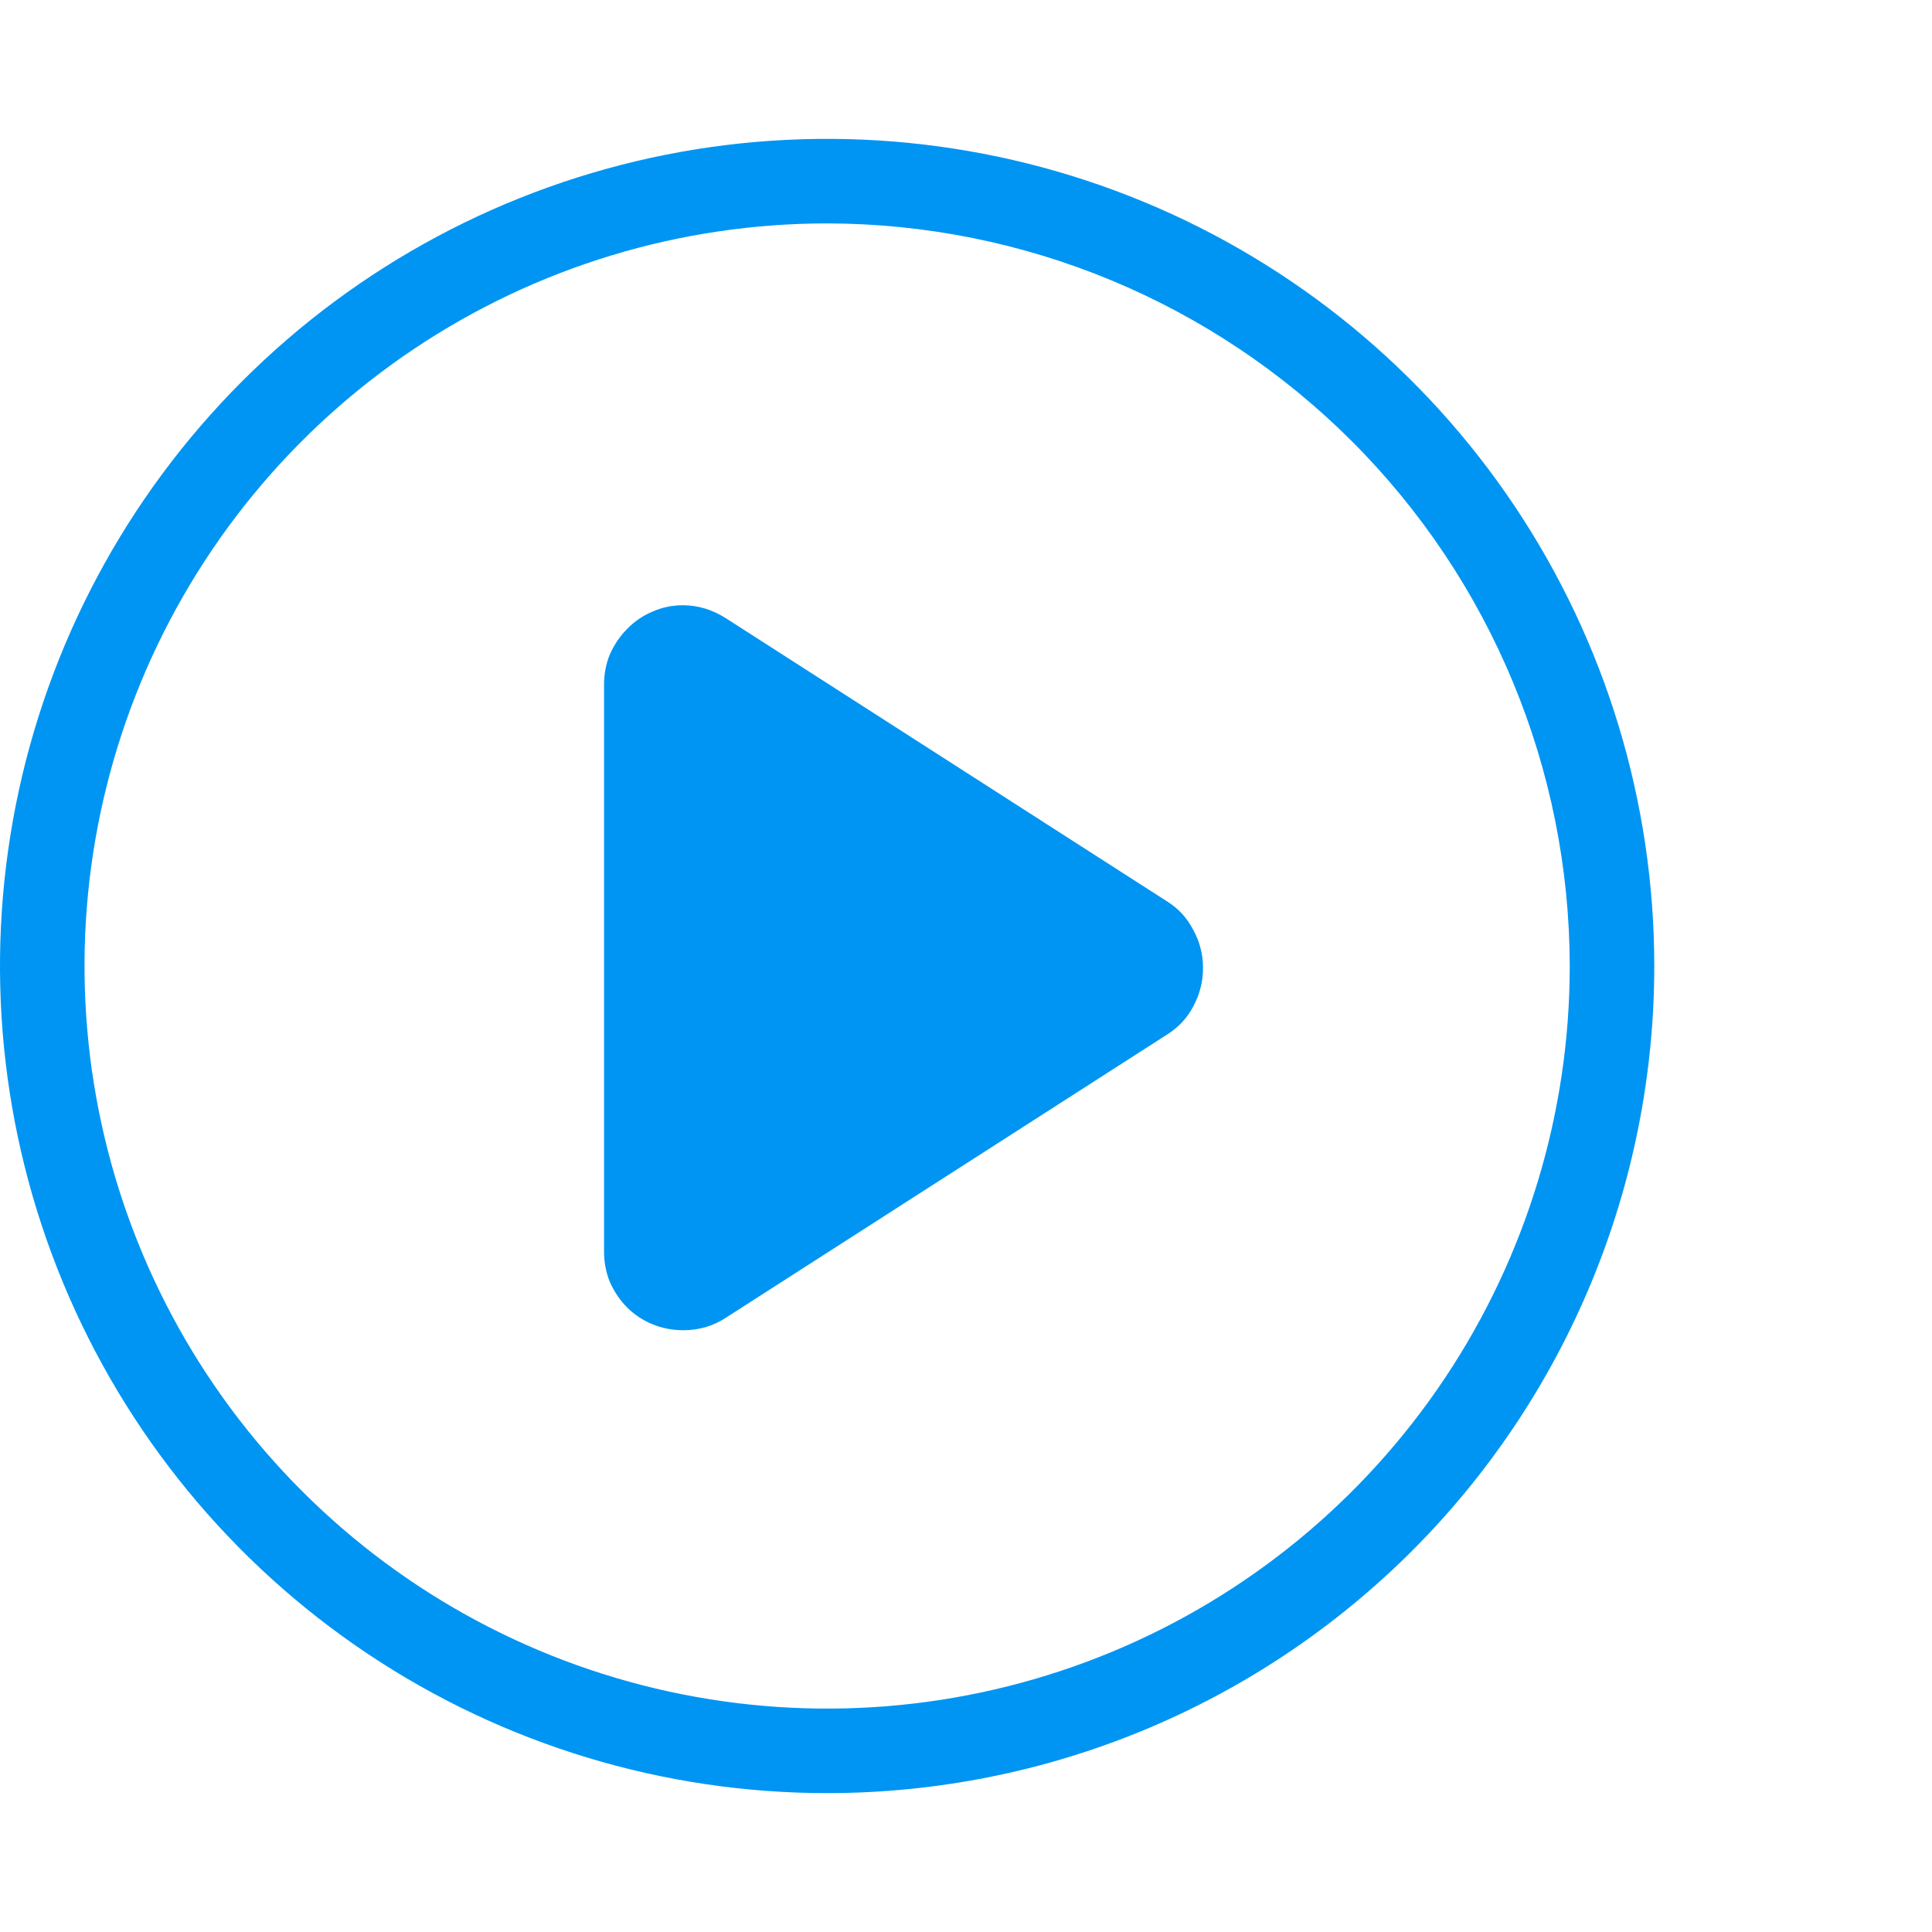<svg viewBox="0 0 44 44" fill="none" xmlns="http://www.w3.org/2000/svg">
<path d="M13.757 15.588V28.501C13.757 28.754 13.803 28.99 13.894 29.208C13.993 29.426 14.123 29.616 14.284 29.778C14.446 29.939 14.636 30.066 14.854 30.157C15.079 30.249 15.315 30.295 15.561 30.295C15.92 30.295 16.243 30.2 16.532 30.01L26.575 23.564C26.835 23.402 27.036 23.188 27.176 22.92C27.324 22.646 27.398 22.354 27.398 22.045C27.398 21.735 27.324 21.447 27.176 21.18C27.036 20.905 26.835 20.687 26.575 20.526L16.532 14.08C16.222 13.883 15.895 13.784 15.55 13.784C15.304 13.784 15.072 13.834 14.854 13.932C14.636 14.024 14.446 14.154 14.284 14.322C14.123 14.484 13.993 14.674 13.894 14.892C13.803 15.11 13.757 15.342 13.757 15.588Z" fill="#0095F2"/>
<path d="M8.372 37.663C11.47 39.733 15.112 40.837 18.837 40.837C21.311 40.837 23.761 40.35 26.046 39.404C28.332 38.457 30.408 37.069 32.158 35.32C33.907 33.571 35.294 31.494 36.241 29.209C37.188 26.923 37.675 24.474 37.675 22C37.675 18.274 36.57 14.632 34.5 11.534C32.43 8.437 29.488 6.022 26.046 4.596C22.604 3.171 18.817 2.798 15.162 3.524C11.508 4.251 8.152 6.045 5.517 8.68C2.883 11.314 1.089 14.671 0.362 18.325C-0.365 21.979 0.008 25.767 1.434 29.209C2.86 32.651 5.274 35.593 8.372 37.663ZM9.441 7.938C12.223 6.079 15.492 5.088 18.837 5.088C23.321 5.095 27.618 6.879 30.788 10.049C33.959 13.219 35.743 17.517 35.75 22C35.75 25.345 34.758 28.615 32.9 31.396C31.041 34.177 28.4 36.345 25.31 37.625C22.219 38.905 18.819 39.24 15.538 38.587C12.257 37.935 9.244 36.324 6.879 33.959C4.513 31.594 2.903 28.58 2.25 25.299C1.597 22.019 1.932 18.618 3.212 15.528C4.492 12.438 6.66 9.796 9.441 7.938Z" fill="#0095F2"/>
</svg>
